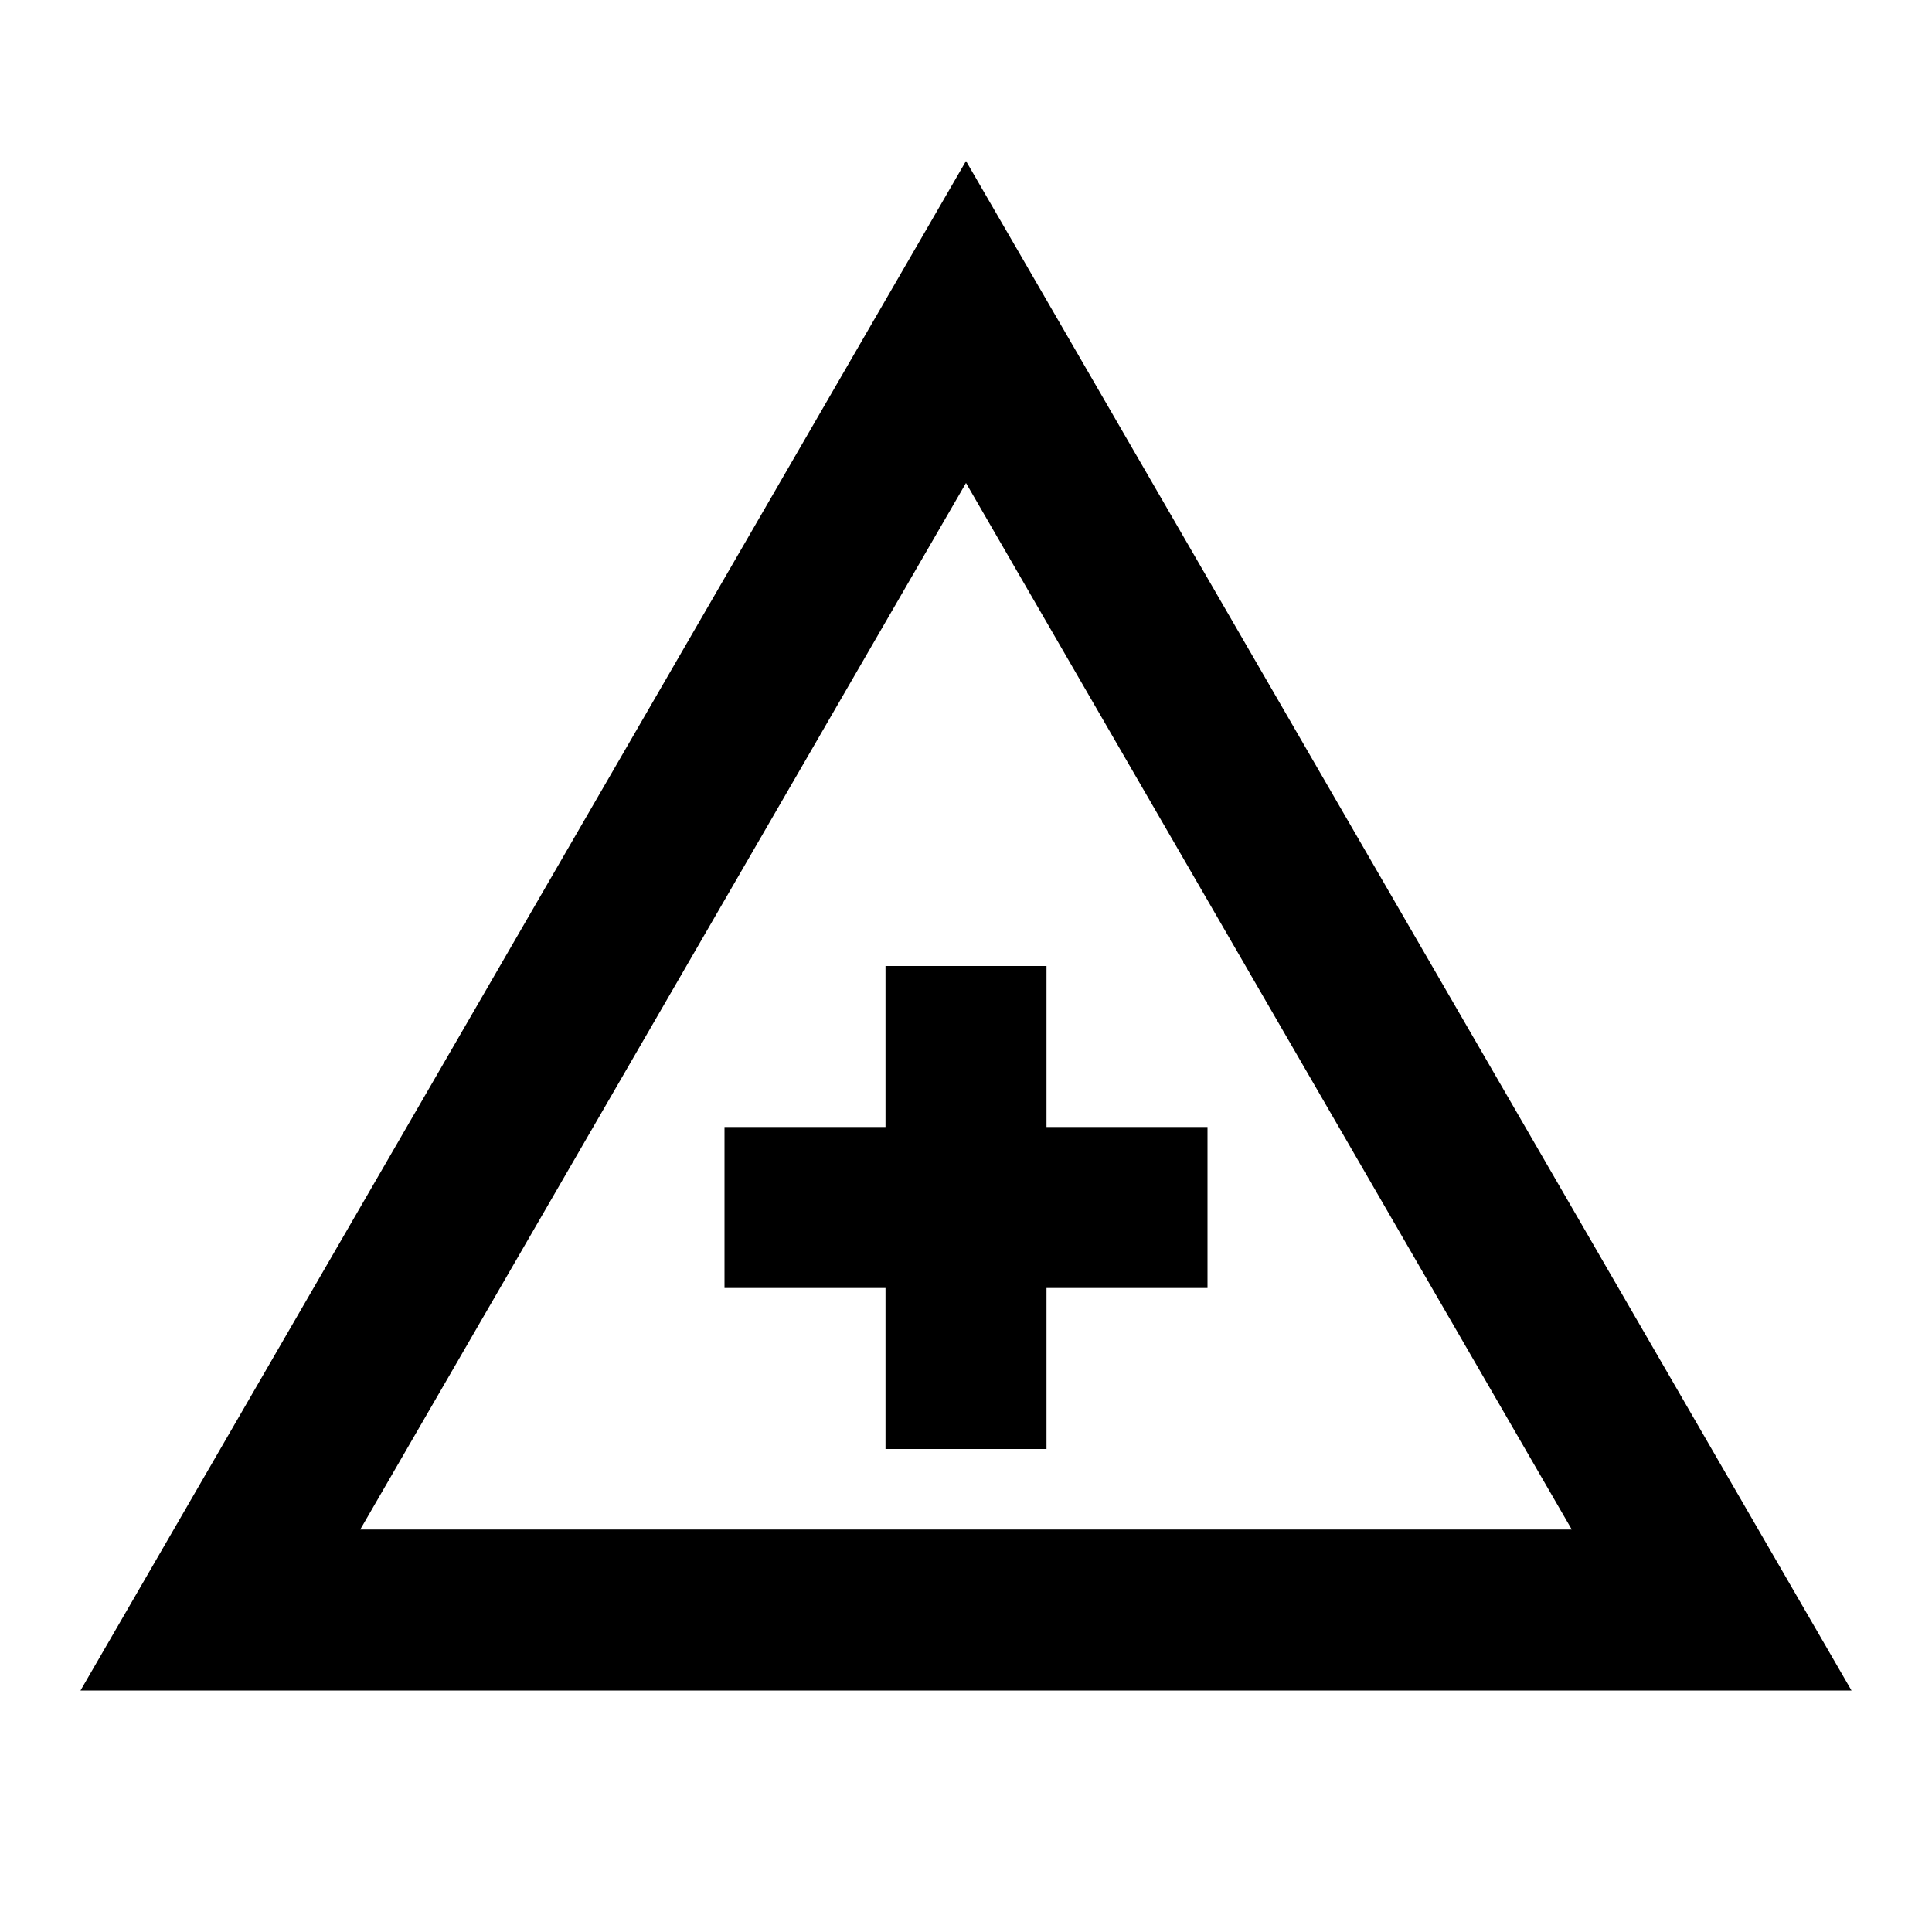 <svg xmlns="http://www.w3.org/2000/svg" height="24" viewBox="0 -960 960 960" width="24"><path d="m40-120 440-760 440 760H40Zm139-80h602L480-720 179-200Zm261-40h80v-80h80v-80h-80v-80h-80v80h-80v80h80v80Zm40-120Z"/></svg>